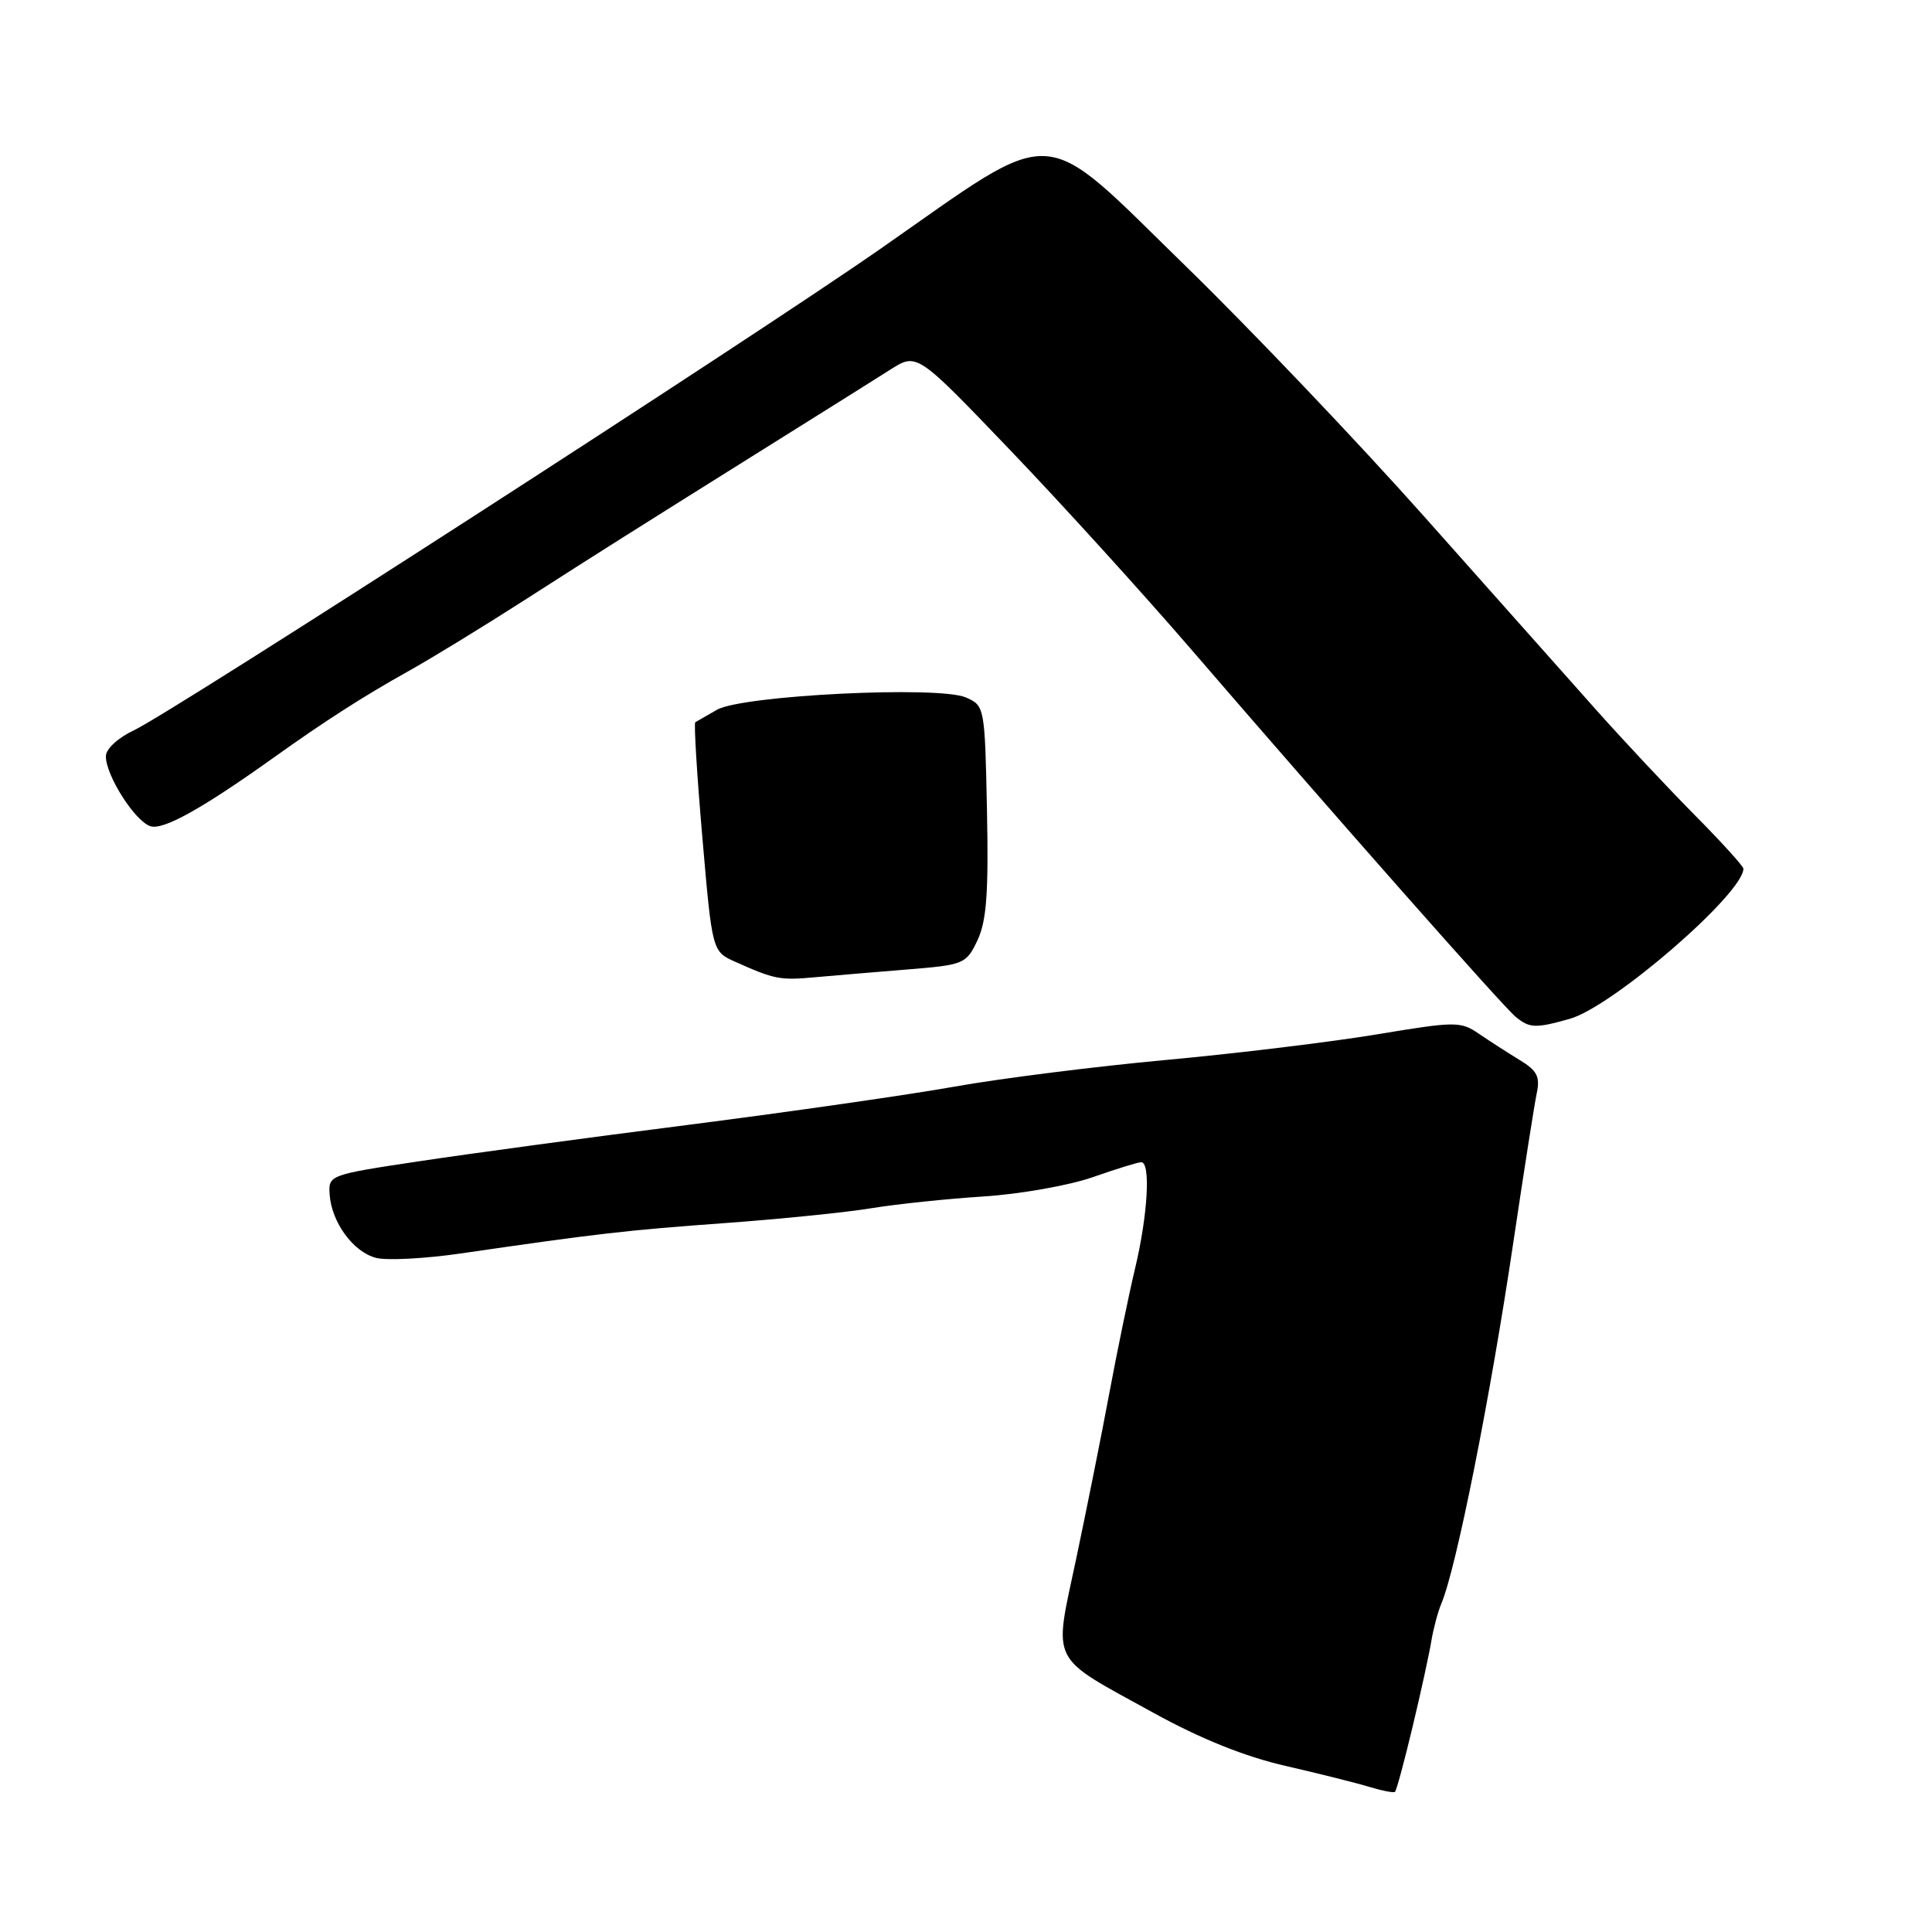 <?xml version="1.0" encoding="UTF-8" standalone="no"?>
<!DOCTYPE svg PUBLIC "-//W3C//DTD SVG 1.1//EN" "http://www.w3.org/Graphics/SVG/1.1/DTD/svg11.dtd" >
<svg xmlns="http://www.w3.org/2000/svg" xmlns:xlink="http://www.w3.org/1999/xlink" version="1.1" viewBox="0 0 256 256">
 <g >
 <path fill="currentColor"
d=" M 187.17 228.83 C 188.27 224.25 189.38 219.15 189.65 217.50 C 189.92 215.85 190.52 213.60 190.98 212.50 C 192.96 207.84 197.47 185.20 200.51 164.71 C 201.92 155.24 203.32 146.30 203.63 144.84 C 204.09 142.67 203.67 141.85 201.35 140.45 C 199.78 139.49 197.35 137.93 195.95 136.97 C 193.53 135.32 192.86 135.33 182.45 137.06 C 176.43 138.06 163.85 139.59 154.50 140.45 C 145.15 141.31 132.55 142.90 126.50 143.98 C 120.45 145.06 104.70 147.32 91.50 149.01 C 78.30 150.69 62.10 152.88 55.50 153.88 C 43.64 155.66 43.50 155.71 43.68 158.27 C 43.93 161.98 46.83 165.92 49.85 166.68 C 51.29 167.04 56.30 166.78 60.98 166.10 C 79.35 163.43 82.96 163.02 96.00 162.07 C 103.42 161.53 112.20 160.64 115.50 160.09 C 118.80 159.55 125.46 158.85 130.30 158.54 C 135.14 158.23 141.65 157.08 144.77 155.99 C 147.88 154.90 150.78 154.00 151.22 154.00 C 152.49 154.00 152.09 161.00 150.42 168.00 C 149.57 171.57 148.04 179.00 147.01 184.50 C 145.99 190.00 144.00 199.90 142.61 206.50 C 139.60 220.71 138.87 219.26 152.88 226.98 C 159.13 230.42 164.98 232.77 170.38 234.00 C 174.85 235.03 179.85 236.28 181.50 236.79 C 183.15 237.29 184.65 237.58 184.84 237.43 C 185.03 237.28 186.08 233.40 187.17 228.83 Z  M 208.00 135.00 C 213.66 133.41 230.97 118.44 231.01 115.11 C 231.01 114.78 228.11 111.58 224.56 108.00 C 221.02 104.42 215.05 98.06 211.31 93.85 C 207.56 89.64 197.36 78.16 188.63 68.35 C 179.89 58.53 165.72 43.65 157.13 35.28 C 137.47 16.13 140.54 16.31 116.75 32.91 C 99.78 44.75 22.88 94.35 17.78 96.75 C 15.66 97.74 14.04 99.23 14.03 100.19 C 13.99 102.71 17.88 108.83 19.94 109.48 C 21.65 110.02 26.83 107.13 36.40 100.29 C 42.99 95.58 48.26 92.20 54.00 89.00 C 57.02 87.32 64.00 83.05 69.50 79.52 C 79.49 73.11 82.83 71.00 103.50 58.06 C 109.55 54.28 116.08 50.18 118.00 48.96 C 121.50 46.74 121.50 46.74 133.83 59.62 C 140.62 66.70 151.40 78.58 157.80 86.00 C 176.51 107.71 199.18 133.40 200.85 134.75 C 202.69 136.25 203.47 136.28 208.00 135.00 Z  M 120.24 128.46 C 127.75 127.85 128.03 127.73 129.52 124.59 C 130.72 122.06 131.00 118.33 130.78 107.44 C 130.50 93.67 130.47 93.51 128.00 92.42 C 124.42 90.84 98.32 92.13 95.00 94.05 C 93.62 94.85 92.33 95.59 92.13 95.70 C 91.93 95.82 92.35 102.70 93.07 111.00 C 94.37 126.08 94.37 126.08 97.44 127.45 C 102.63 129.77 103.36 129.92 108.00 129.49 C 110.47 129.27 115.98 128.80 120.24 128.46 Z "/>
</g>
</svg>